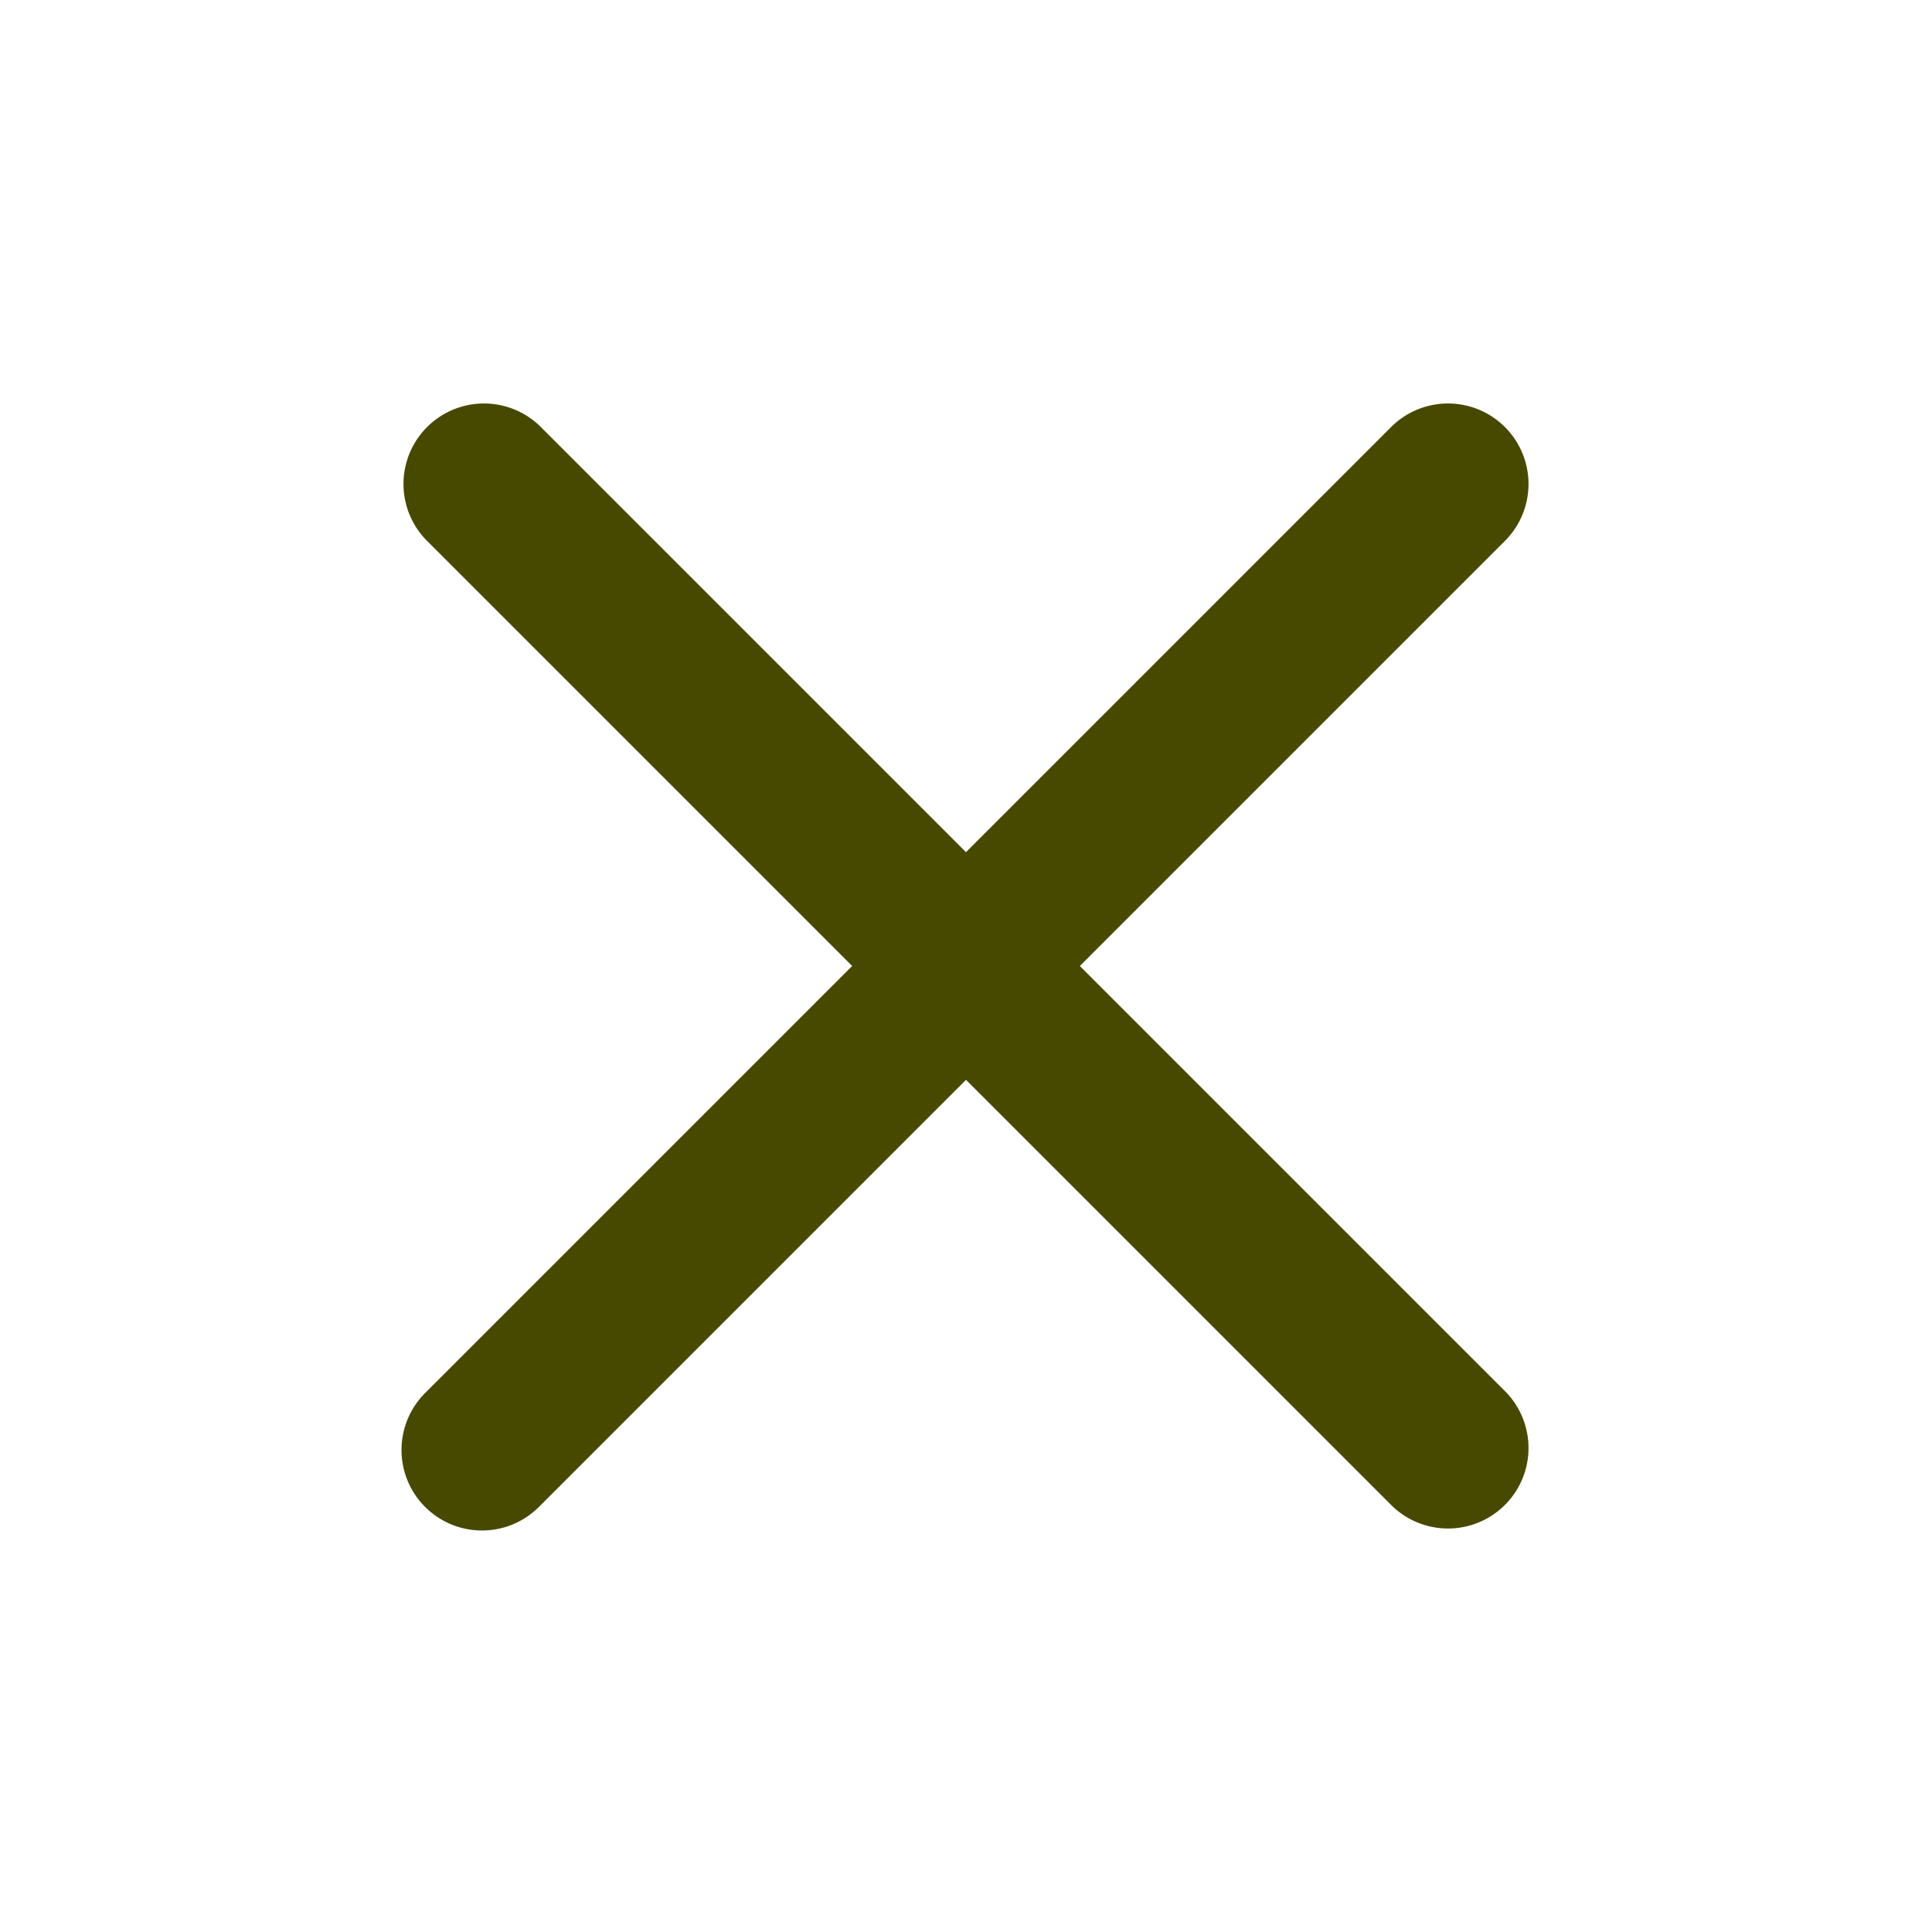 <svg width="24" height="24" fill="none" xmlns="http://www.w3.org/2000/svg">
    <path fill-rule="evenodd" clip-rule="evenodd" d="M18.707 6.707a1 1 0 0 0-1.414-1.414L12 10.586 6.707 5.293a1 1 0 0 0-1.414 1.414L10.586 12l-5.293 5.293a1 1 0 1 0 1.414 1.414L12 13.414l5.293 5.293a1 1 0 0 0 1.414-1.414L13.414 12l5.293-5.293Z" fill="#484900"/>
</svg>

